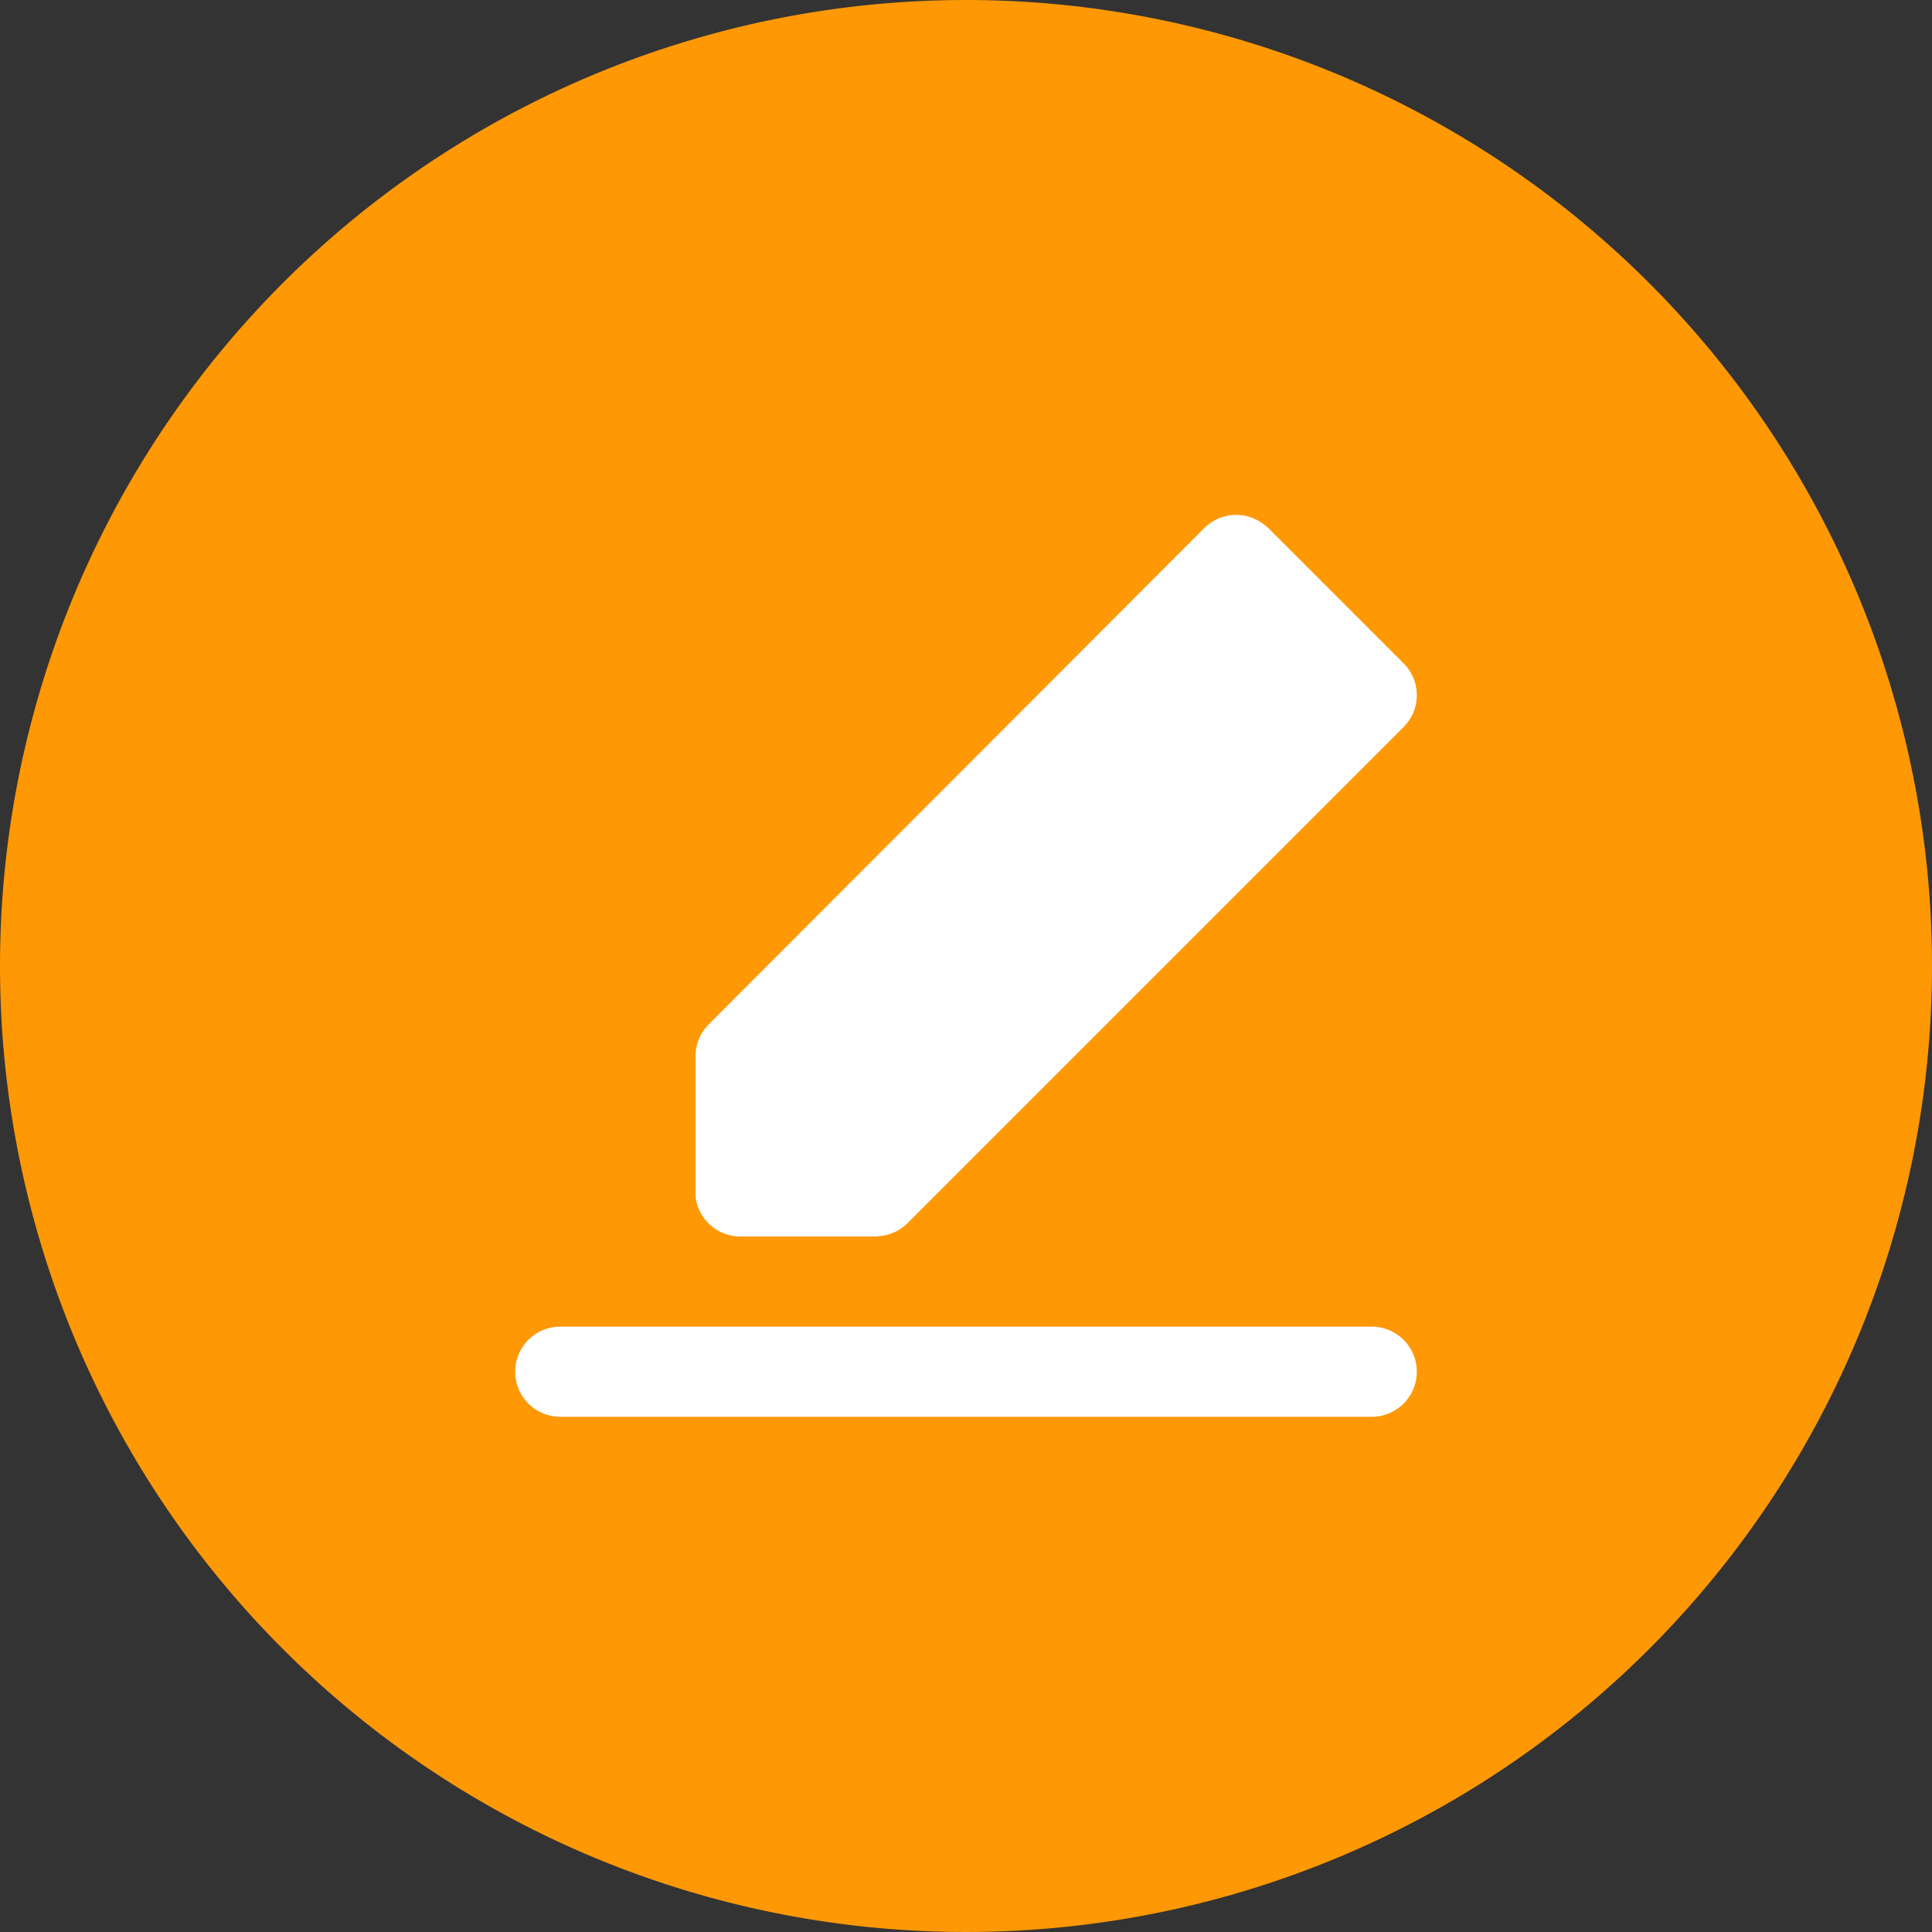 <svg xmlns="http://www.w3.org/2000/svg" width="30" height="30" viewBox="0 0 30 30">
  <rect x="0" y="0" width="30" height="30" fill="#333333" stroke="none"/>
  <g id="Group_16181" data-name="Group 16181" transform="translate(-379 -62)">
    <g id="Group_15308" data-name="Group 15308" transform="translate(58 -39)">
      <path id="Path_4023" data-name="Path 4023" d="M15,0A15,15,0,1,1,0,15,15,15,0,0,1,15,0Z" transform="translate(321 101)" fill="#fe9805"/>
      <path id="Icon" d="M13.3,14H.7a.7.7,0,1,1,0-1.4H13.3a.7.7,0,1,1,0,1.4ZM5.6,11.2H3.5a.7.7,0,0,1-.7-.619L2.8,10.5V8.4a.706.706,0,0,1,.144-.425l.061-.069L10.7.2a.7.7,0,0,1,.924-.058L11.695.2l2.1,2.1a.7.7,0,0,1,.058.924l-.058.066-7.7,7.7a.7.7,0,0,1-.4.2L5.6,11.2Z" transform="translate(329 109)" fill="#fff"/>
    </g>
  </g>
</svg>
